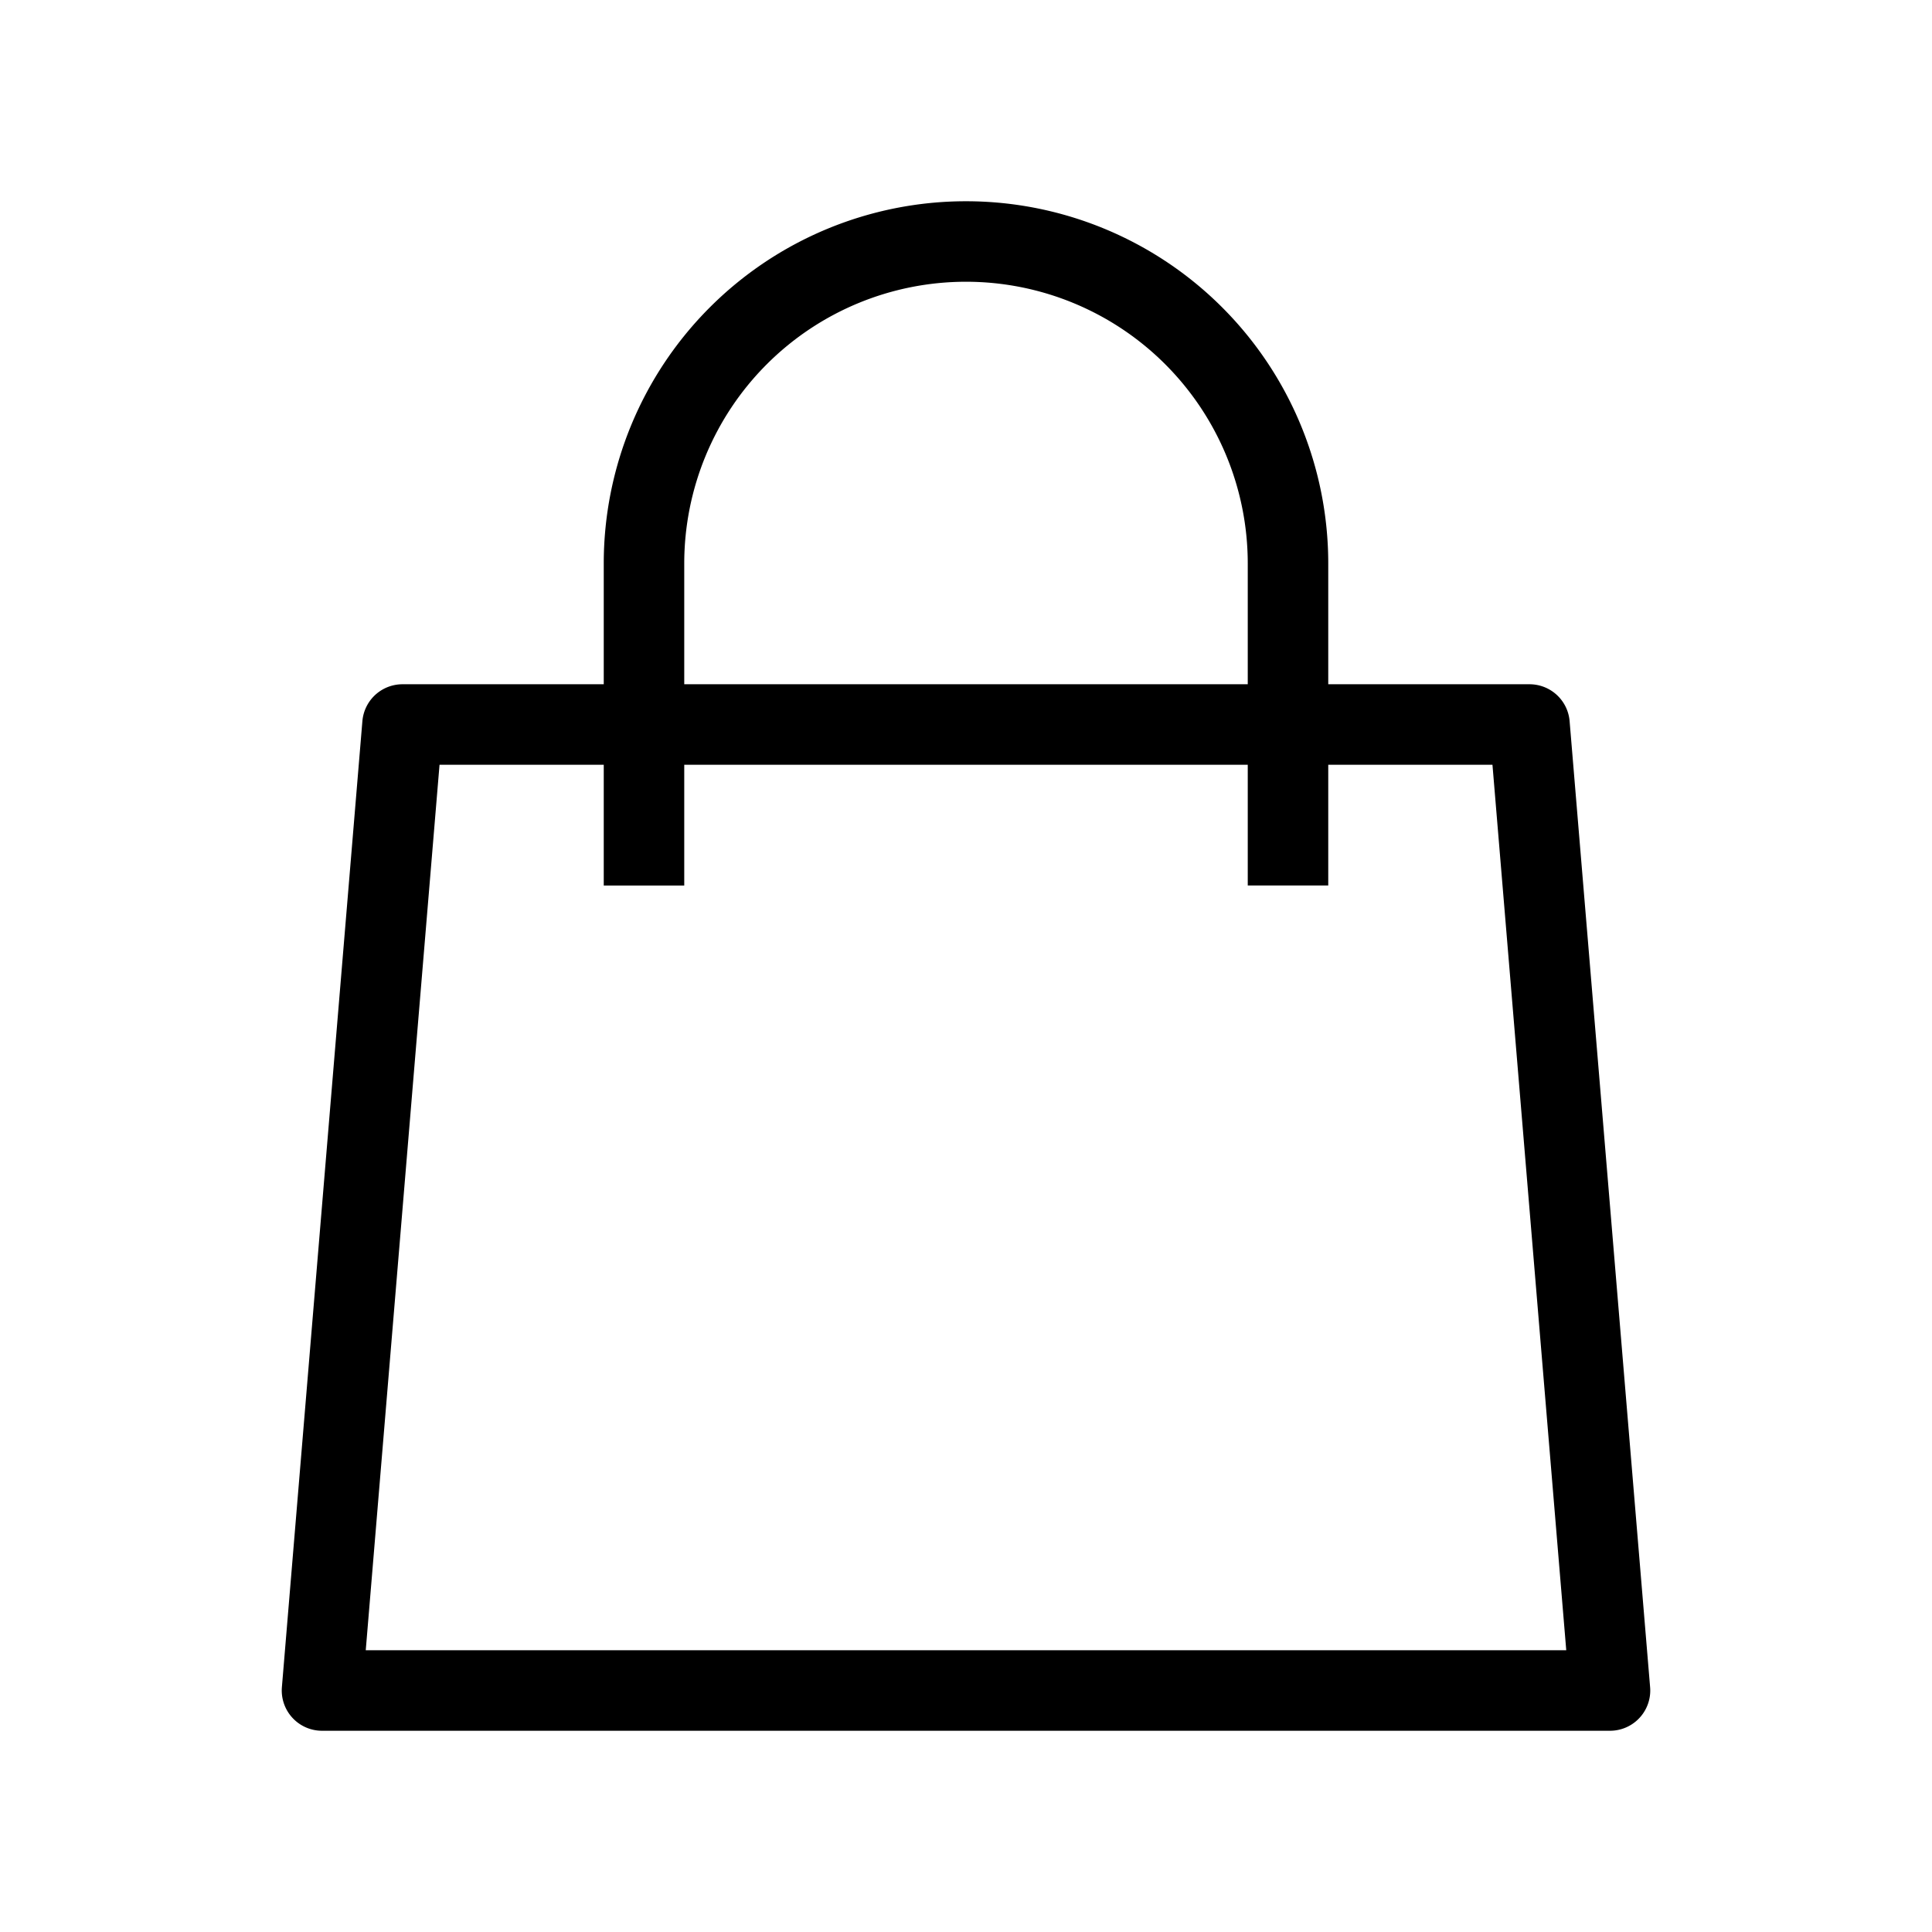 <svg stroke="currentColor" fill="none" strokeWidth="0" viewBox="0 0 24 24" height="1em" width="1em"
    xmlns="http://www.w3.org/2000/svg">
    <path strokeLinecap="round" stroke-linejoin="round" strokeWidth="2"
        d="M16 11V7a4 4 0 00-8 0v4M5 9h14l1 12H4L5 9z"></path>
</svg>